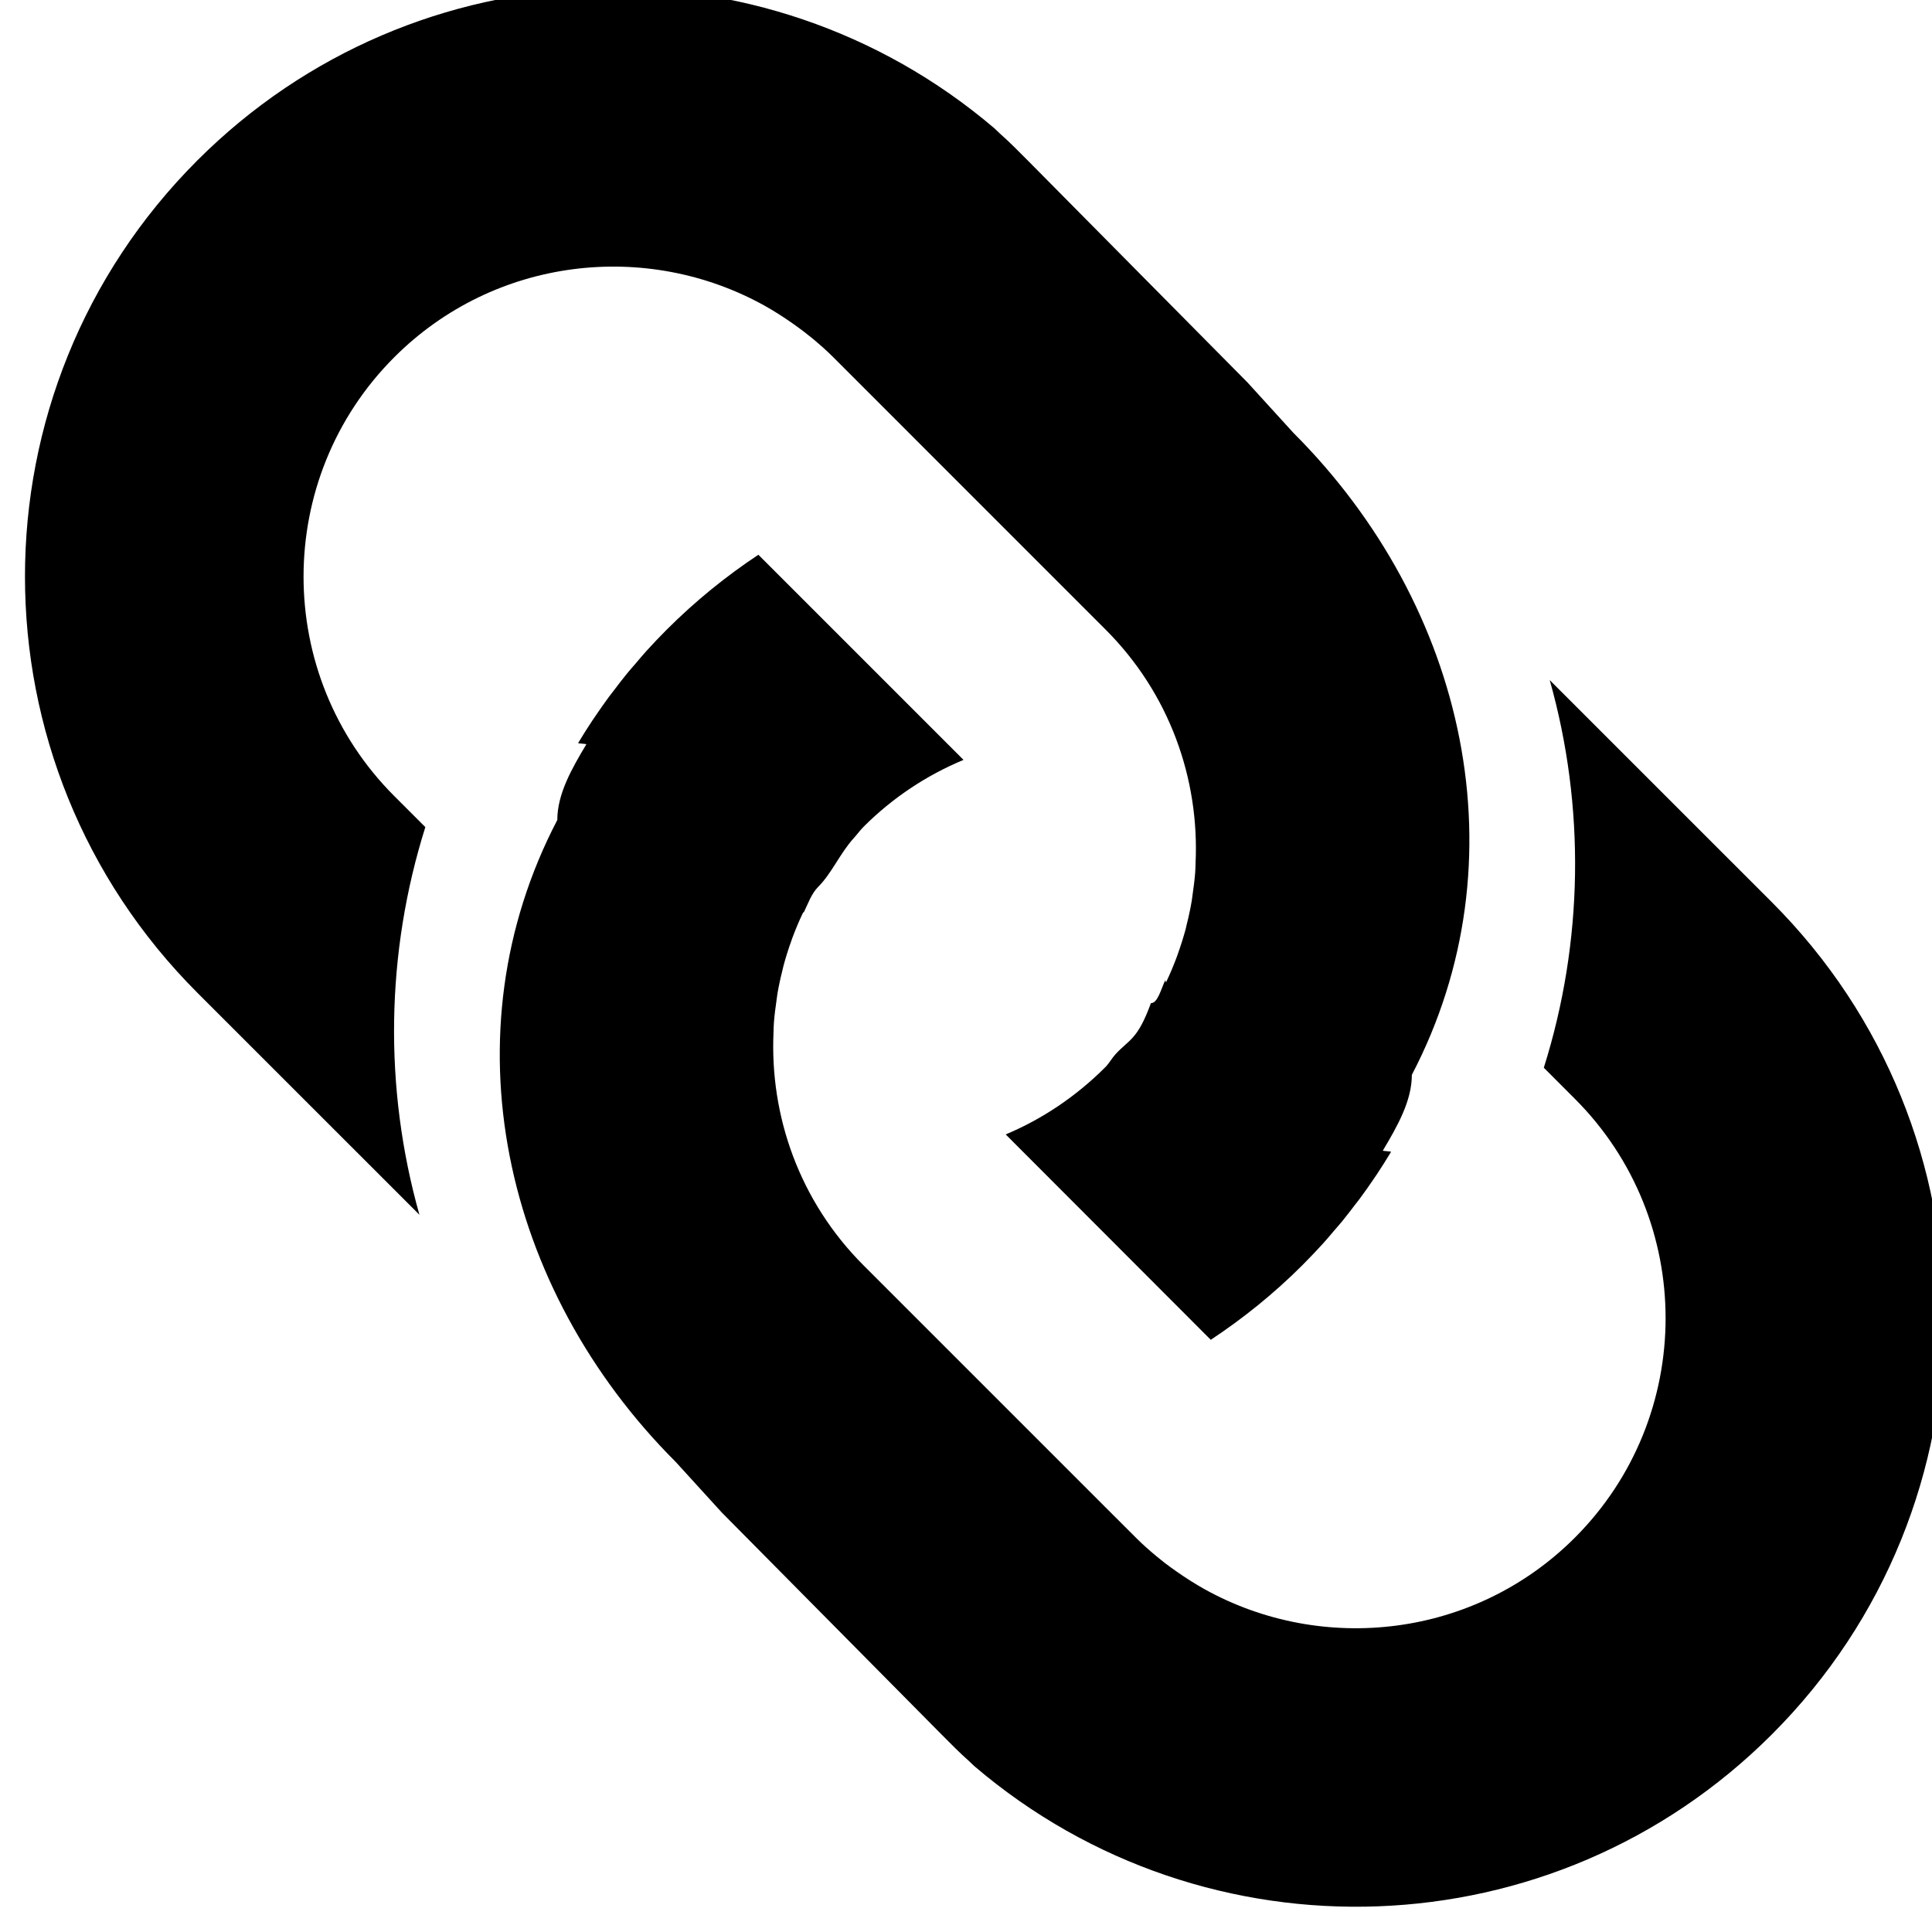 <?xml version="1.0" ?><!DOCTYPE svg  PUBLIC '-//W3C//DTD SVG 1.1//EN'  'http://www.w3.org/Graphics/SVG/1.1/DTD/svg11.dtd'><svg enable-background="new 0 0 52 52" height="52px" id="Layer_1" version="1.1" viewBox="0 0 52 52" width="52px" xml:space="preserve" xmlns="http://www.w3.org/2000/svg" xmlns:xlink="http://www.w3.org/1999/xlink"><g><path d="M41.552,28.738l0.835,0.836c3.257,3.256,3.257,8.556,0,11.813c-2.695,2.695-6.787,3.152-9.965,1.387   c-0.26-0.145-0.513-0.307-0.76-0.48c-0.107-0.076-0.214-0.152-0.318-0.232c-0.076-0.061-0.152-0.121-0.227-0.183   c-0.186-0.155-0.369-0.316-0.543-0.491l-0.836-0.835l-6.497-6.497c-1.725-1.725-2.526-4.021-2.421-6.283   c0.003-0.084,0.003-0.167,0.01-0.25c0.015-0.199,0.041-0.398,0.07-0.598c0.008-0.057,0.014-0.113,0.023-0.169   c0.037-0.218,0.084-0.436,0.139-0.651c0.009-0.035,0.016-0.07,0.024-0.104c0.062-0.231,0.134-0.46,0.216-0.687   c0.006-0.018,0.011-0.035,0.018-0.053c0.087-0.237,0.186-0.471,0.295-0.7c0.003-0.007,0.017-0.002,0.021-0.008   c0.114-0.236,0.205-0.502,0.386-0.684c0,0,0.001-0.001,0.001-0.001c0.366-0.366,0.587-0.904,0.957-1.311   c0.092-0.101,0.17-0.212,0.268-0.309c0.793-0.793,1.709-1.389,2.685-1.796l-5.521-5.521c-0.871,0.577-1.699,1.248-2.466,2.015   c-0.191,0.191-0.376,0.386-0.555,0.583c-0.097,0.107-0.188,0.218-0.281,0.327c-0.079,0.092-0.16,0.181-0.235,0.274   c-0.125,0.152-0.242,0.307-0.36,0.463c-0.04,0.052-0.082,0.103-0.12,0.155c-0.134,0.181-0.261,0.365-0.386,0.549   c-0.019,0.029-0.04,0.057-0.059,0.086c-0.135,0.203-0.265,0.409-0.39,0.617c-0.006,0.011,0.228,0.021,0.222,0.032   C15.388,20.69,15,21.371,15,22.068c0,0,0,0.001,0,0.002c-3,5.745-1.484,12.607,3.188,17.279l1.238,1.359l5.913,5.973   c0.253,0.254,0.485,0.492,0.75,0.726c0.053,0.047,0.092,0.093,0.146,0.138c6.224,5.305,15.573,5.02,21.455-0.863   c6.188-6.186,6.184-16.217-0.004-22.403l-5.975-5.974C42.673,21.716,42.618,25.353,41.552,28.738z"/><path d="M11.448,22.262l-0.835-0.835c-3.257-3.257-3.257-8.556,0-11.813c2.696-2.696,6.787-3.153,9.965-1.387   c0.26,0.145,0.513,0.308,0.76,0.481c0.107,0.076,0.213,0.152,0.317,0.233C21.732,9,21.808,9.06,21.883,9.122   c0.186,0.156,0.369,0.316,0.543,0.491l0.835,0.835l6.497,6.498c1.725,1.725,2.526,4.021,2.421,6.283   c-0.003,0.083-0.003,0.167-0.01,0.25c-0.015,0.2-0.041,0.399-0.07,0.598c-0.008,0.057-0.014,0.113-0.023,0.169   c-0.037,0.218-0.084,0.436-0.139,0.651c-0.009,0.035-0.016,0.07-0.023,0.104c-0.063,0.231-0.135,0.46-0.217,0.687   c-0.006,0.018-0.012,0.035-0.018,0.053c-0.088,0.237-0.186,0.471-0.295,0.7c-0.003,0.007-0.018-0.064-0.021-0.058   C31.25,26.618,31.16,27,30.979,27c-0.001,0-0.002,0-0.002,0c-0.365,1-0.586,0.971-0.956,1.378   c-0.092,0.101-0.171,0.245-0.268,0.342c-0.793,0.794-1.709,1.405-2.685,1.813l5.52,5.528c0.871-0.576,1.699-1.242,2.467-2.01   c0.19-0.191,0.375-0.385,0.555-0.582c0.098-0.107,0.188-0.218,0.281-0.326c0.078-0.092,0.16-0.181,0.235-0.274   c0.124-0.152,0.242-0.306,0.36-0.462c0.039-0.051,0.082-0.102,0.119-0.154c0.135-0.181,0.262-0.365,0.387-0.549   c0.019-0.029,0.039-0.057,0.059-0.086c0.135-0.203,0.265-0.41,0.39-0.617c0.007-0.012-0.228-0.021-0.222-0.032   C37.612,30.31,38,29.629,38,28.932c0,0,0-0.001,0-0.002c3-5.745,1.484-12.608-3.188-17.28l-1.238-1.359l-5.913-5.973   c-0.253-0.253-0.485-0.492-0.75-0.725c-0.053-0.047-0.092-0.093-0.146-0.139C20.541-1.85,11.193-1.565,5.311,4.318   c-6.187,6.187-6.184,16.217,0.003,22.404l5.975,5.974C10.327,29.284,10.382,25.647,11.448,22.262z" /></g></svg>
